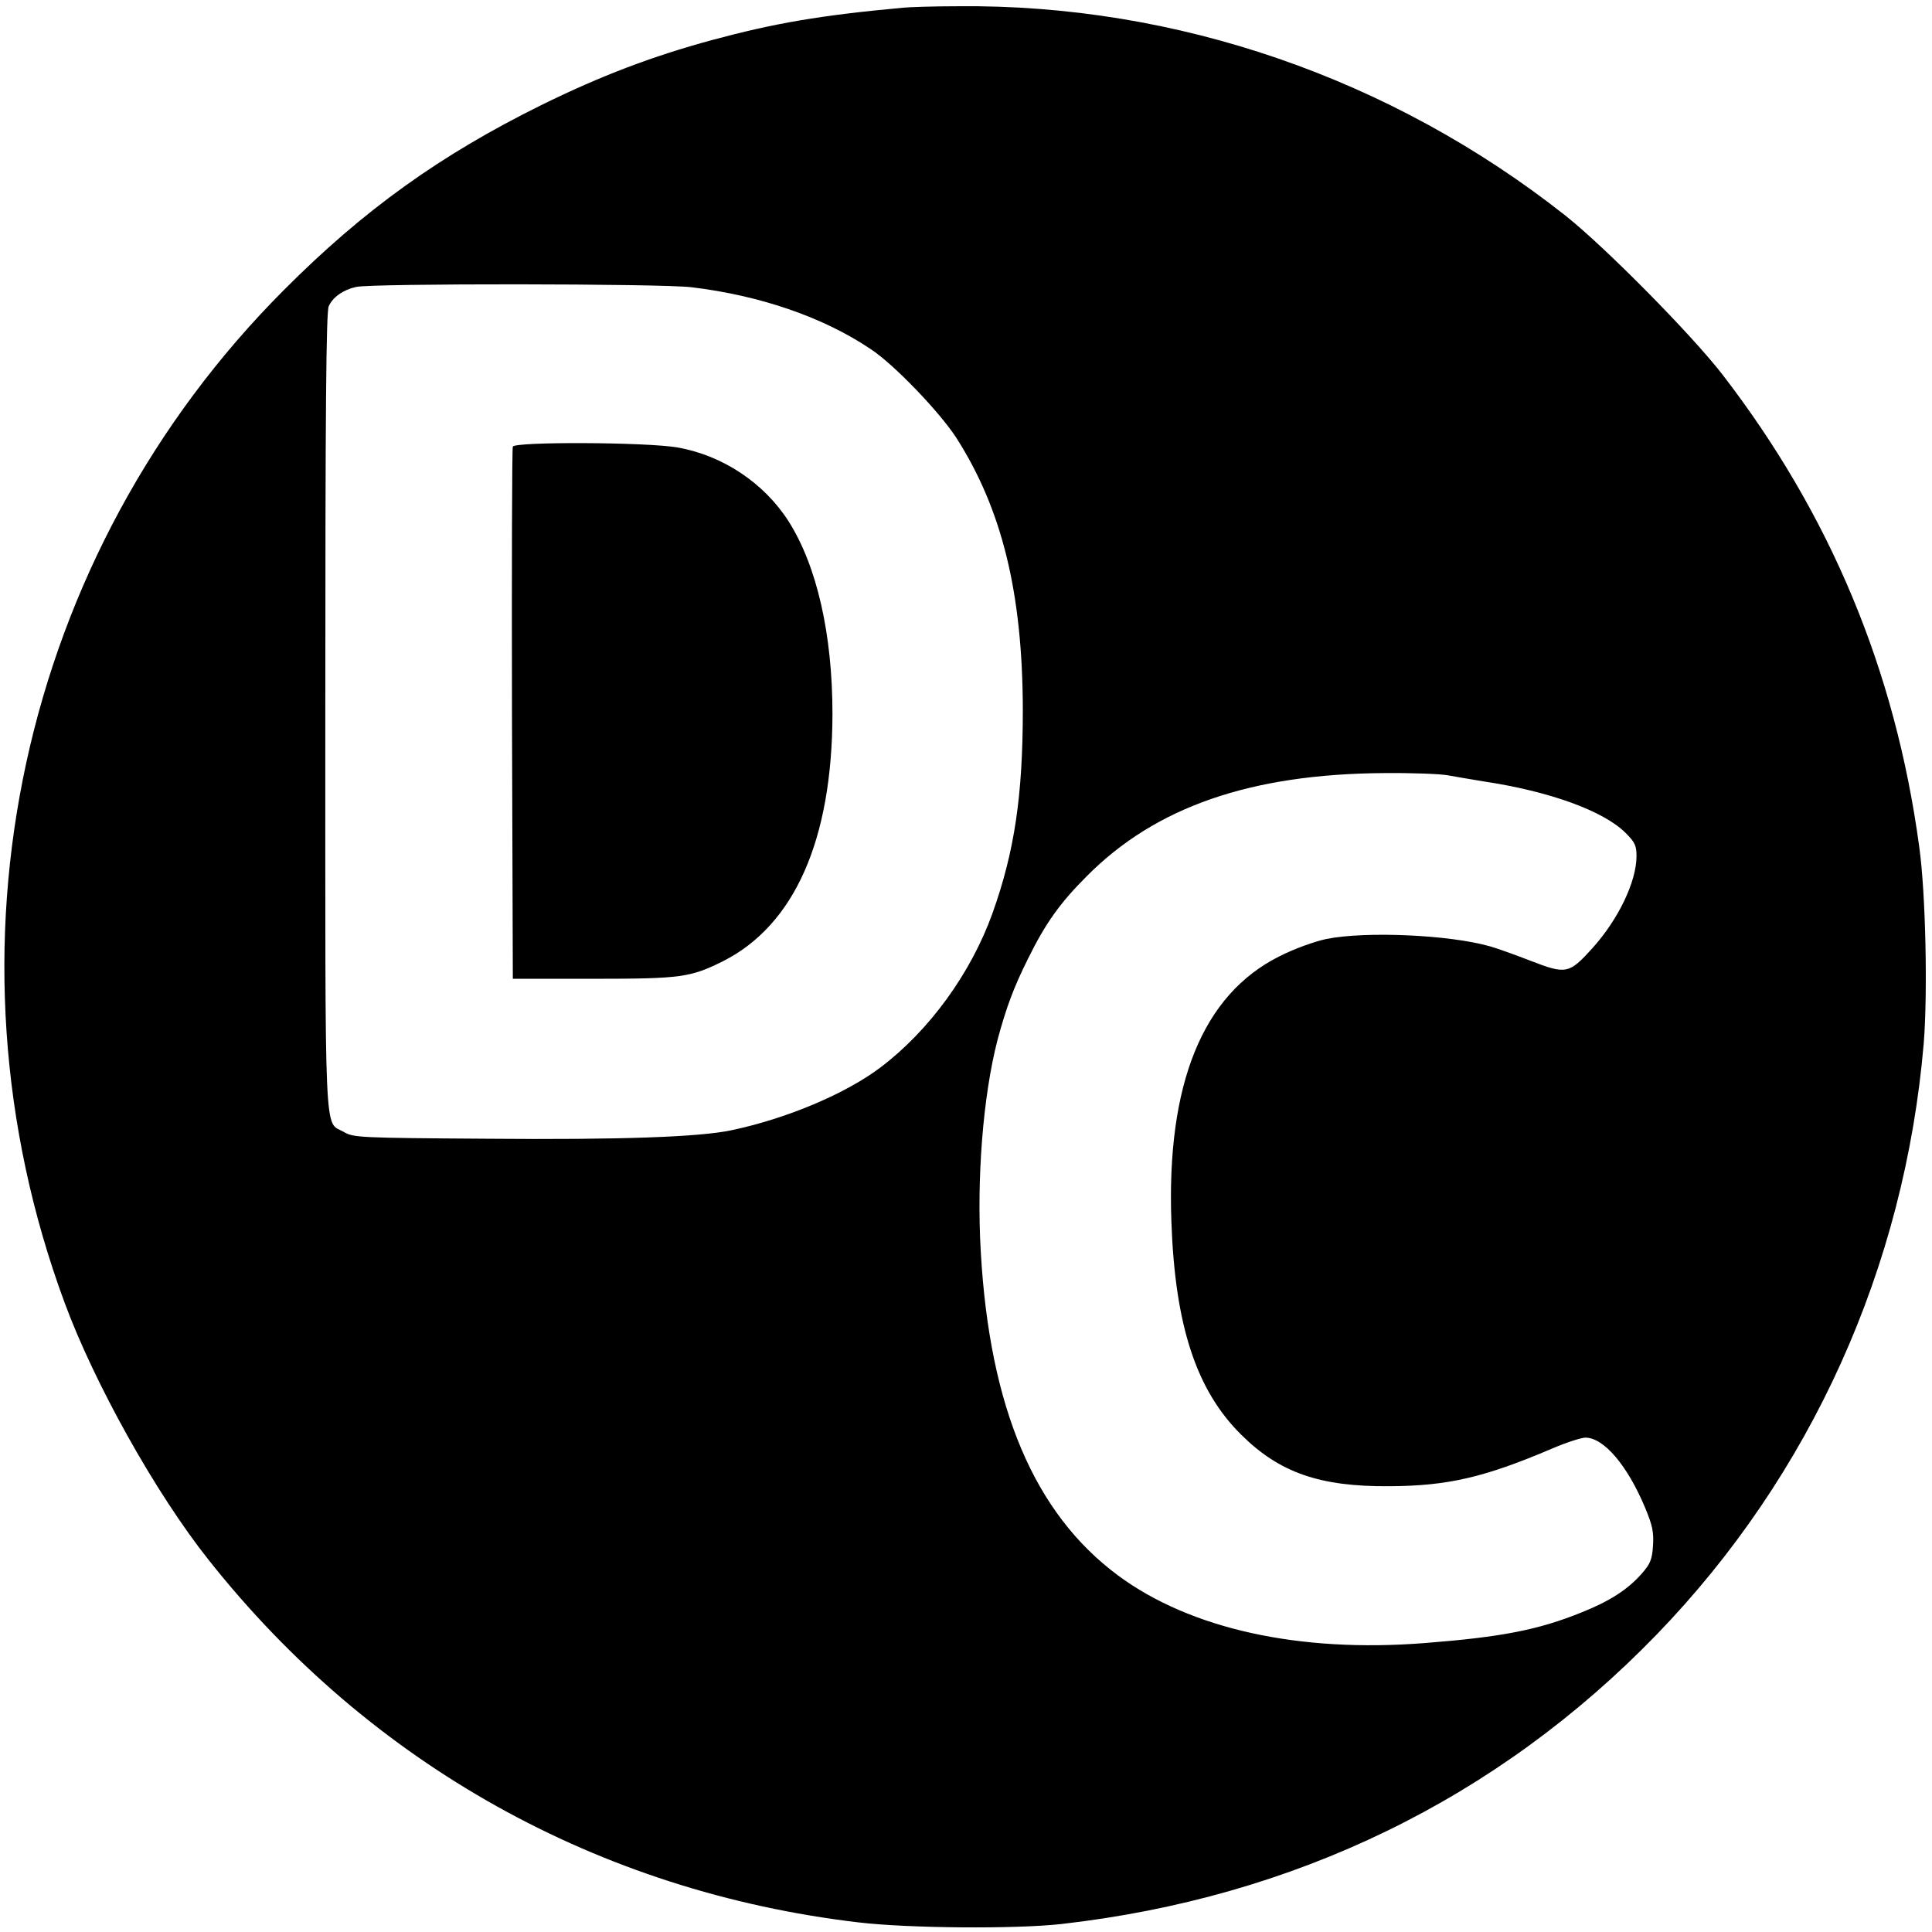 <?xml version="1.0" standalone="no"?>
<!DOCTYPE svg PUBLIC "-//W3C//DTD SVG 20010904//EN"
 "http://www.w3.org/TR/2001/REC-SVG-20010904/DTD/svg10.dtd">
<svg version="1.0" xmlns="http://www.w3.org/2000/svg"
 width="680pt" height="680pt" viewBox="0 0 680 680"
 preserveAspectRatio="xMidYMid meet">
<g transform="translate(0,680) scale(0.1,-0.1)"
fill="#000000" stroke="none">
<path d="M3180 6773 c-295 -27 -455 -55 -674 -114 -210 -57 -392 -126 -601
-229 -356 -176 -625 -369 -905 -650 -931 -932 -1232 -2322 -773 -3564 105
-285 321 -672 507 -906 570 -720 1373 -1168 2286 -1276 175 -21 553 -24 715
-6 821 93 1535 440 2095 1018 544 562 874 1293 941 2083 14 175 7 527 -16 691
-84 621 -313 1169 -692 1661 -109 141 -412 448 -553 560 -613 484 -1370 745
-2139 737 -86 0 -172 -3 -191 -5z m-746 -984 c242 -29 465 -106 631 -218 82
-54 242 -221 301 -312 161 -252 233 -546 234 -956 0 -303 -29 -500 -107 -718
-76 -211 -222 -412 -394 -542 -123 -93 -330 -180 -524 -221 -112 -24 -391 -34
-855 -30 -458 3 -476 4 -510 24 -70 40 -65 -70 -65 1479 0 1071 3 1406 12
1427 14 32 51 58 96 68 52 13 1077 12 1181 -1z m2663 -1718 c26 -5 82 -14 123
-21 234 -35 424 -104 502 -182 32 -32 38 -44 38 -81 0 -90 -64 -223 -155 -324
-82 -91 -93 -93 -217 -45 -57 22 -121 45 -143 51 -143 41 -439 54 -577 26 -42
-9 -112 -34 -165 -61 -270 -135 -398 -449 -380 -936 13 -365 88 -592 246 -748
134 -133 276 -183 521 -181 206 1 335 31 574 133 49 21 102 38 116 38 65 0
148 -98 210 -246 27 -65 31 -87 28 -135 -3 -48 -10 -64 -39 -97 -49 -56 -112
-97 -212 -137 -153 -62 -283 -87 -552 -108 -443 -35 -826 50 -1080 238 -294
218 -452 589 -483 1140 -15 257 8 548 59 745 30 112 57 185 107 285 62 126
113 197 207 291 242 244 577 360 1047 363 97 1 199 -3 225 -8z"/>
<path d="M1805 5228 c-3 -7 -4 -431 -3 -943 l3 -930 285 0 c309 0 340 5 455
62 251 127 384 426 385 870 0 281 -55 522 -155 679 -86 134 -231 231 -390 259
-107 19 -573 21 -580 3z"/>
</g>
</svg>
